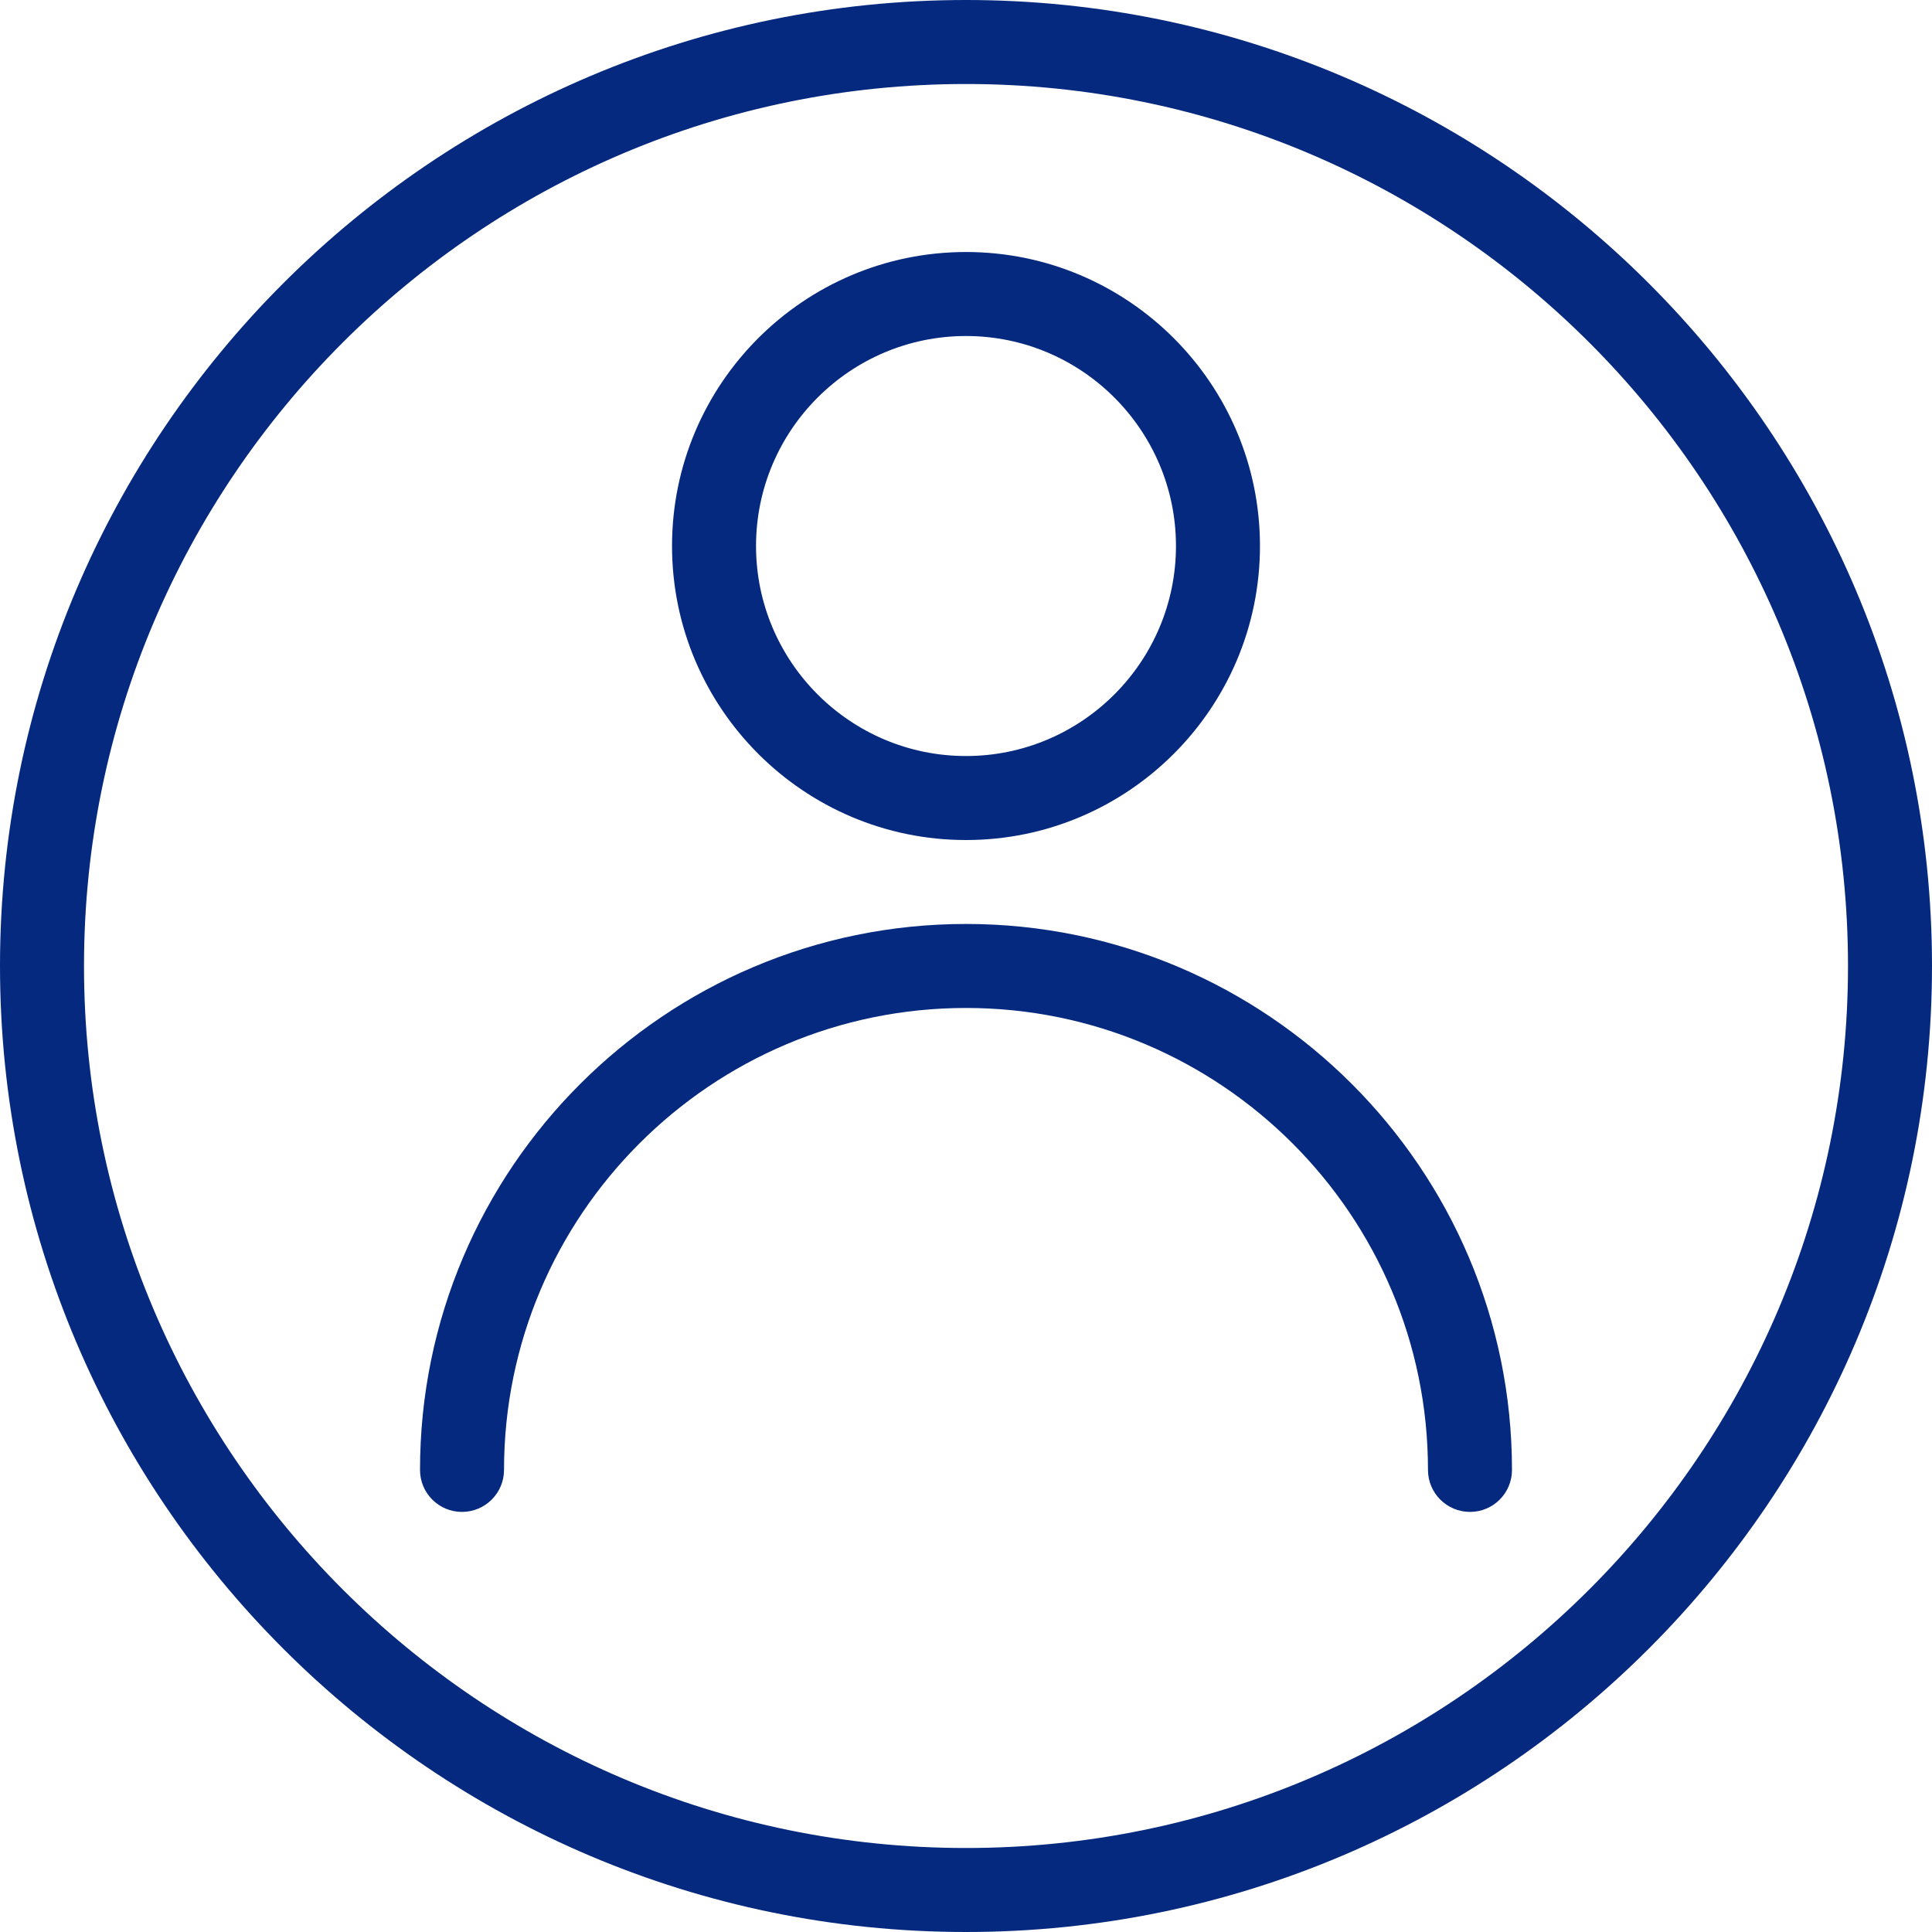 <svg width="25" height="25" viewBox="0 0 25 25" fill="none" xmlns="http://www.w3.org/2000/svg">
<path d="M12.5 0C5.608 0 0 5.608 0 12.5C0 19.392 5.608 25 12.5 25C19.392 25 25 19.392 25 12.5C25 5.608 19.392 0 12.5 0ZM12.5 23.913C6.207 23.913 1.087 18.793 1.087 12.5C1.087 6.207 6.207 1.087 12.5 1.087C18.793 1.087 23.913 6.207 23.913 12.5C23.913 18.793 18.793 23.913 12.5 23.913Z" fill="#05297F"/>
<path d="M12.5 11.956C8.604 11.956 5.435 15.125 5.435 19.021C5.435 19.321 5.678 19.564 5.978 19.564C6.278 19.564 6.522 19.321 6.522 19.021C6.522 15.724 9.203 13.043 12.5 13.043C15.797 13.043 18.478 15.724 18.478 19.021C18.478 19.321 18.722 19.564 19.022 19.564C19.322 19.564 19.565 19.321 19.565 19.021C19.565 15.125 16.396 11.956 12.5 11.956Z" fill="#05297F"/>
<path d="M12.5 3.261C10.402 3.261 8.696 4.967 8.696 7.065C8.696 9.163 10.402 10.87 12.5 10.87C14.598 10.87 16.304 9.163 16.304 7.065C16.304 4.967 14.598 3.261 12.5 3.261ZM12.5 9.783C11.002 9.783 9.783 8.563 9.783 7.065C9.783 5.567 11.002 4.348 12.5 4.348C13.998 4.348 15.217 5.567 15.217 7.065C15.217 8.563 13.998 9.783 12.5 9.783Z" fill="#05297F"/>
</svg>
